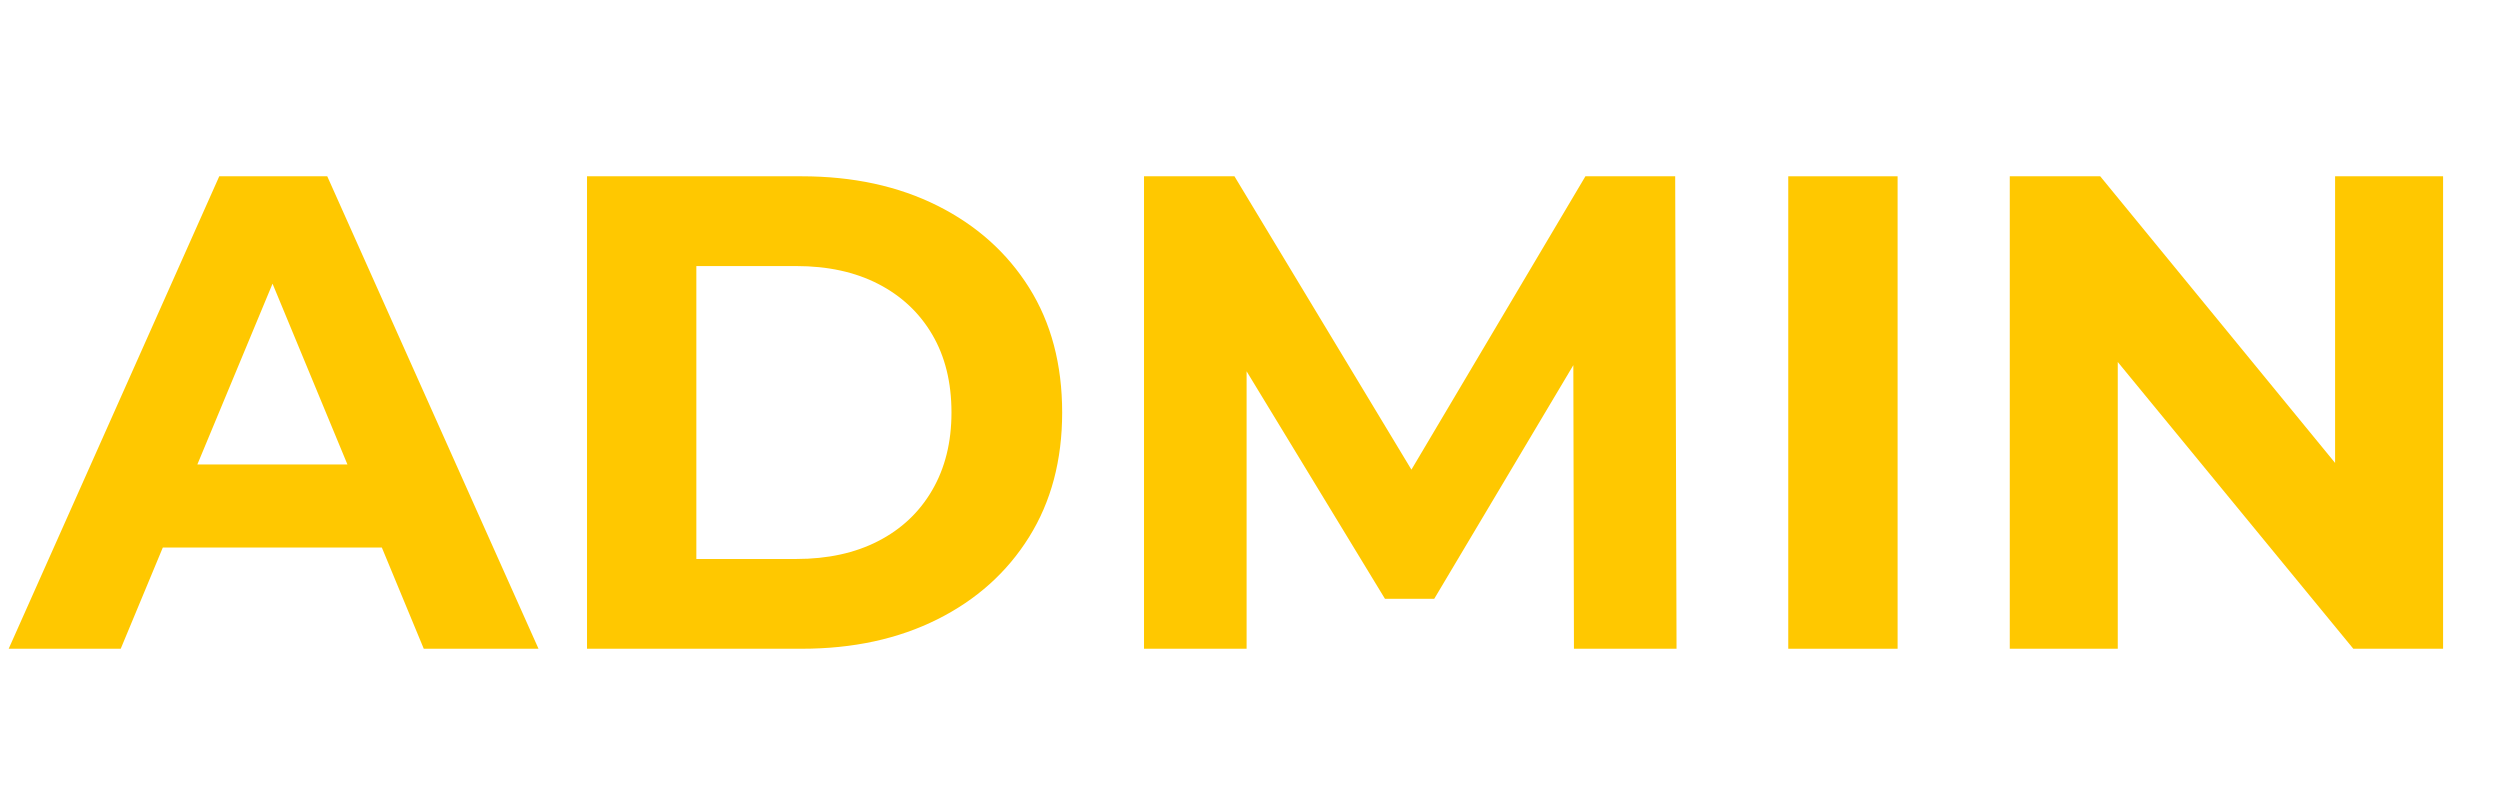 <?xml version="1.0" encoding="utf-8"?>
<svg viewBox="281.845 14.347 55.561 18.022" xmlns="http://www.w3.org/2000/svg">
  <path d="M 282.038 28.765 L 286.718 18.265 L 289.118 18.265 L 293.813 28.765 L 291.263 28.765 L 287.423 19.495 L 288.383 19.495 L 284.528 28.765 Z M 284.378 26.515 L 285.023 24.67 L 290.423 24.67 L 291.083 26.515 Z" style="fill: rgb(255, 200, 0); paint-order: fill; white-space: pre;"/>
  <path d="M 294.891 28.765 L 294.891 18.265 L 299.661 18.265 Q 301.371 18.265 302.676 18.917 Q 303.981 19.57 304.716 20.74 Q 305.451 21.91 305.451 23.515 Q 305.451 25.105 304.716 26.282 Q 303.981 27.46 302.676 28.112 Q 301.371 28.765 299.661 28.765 Z M 297.321 26.77 L 299.541 26.77 Q 300.591 26.77 301.363 26.372 Q 302.136 25.975 302.563 25.24 Q 302.991 24.505 302.991 23.515 Q 302.991 22.51 302.563 21.782 Q 302.136 21.055 301.363 20.657 Q 300.591 20.26 299.541 20.26 L 297.321 20.26 Z" style="fill: rgb(255, 200, 0); paint-order: fill; white-space: pre;"/>
  <path d="M 307.27 28.765 L 307.27 18.265 L 309.28 18.265 L 313.75 25.675 L 312.685 25.675 L 317.08 18.265 L 319.075 18.265 L 319.105 28.765 L 316.825 28.765 L 316.81 21.76 L 317.23 21.76 L 313.72 27.655 L 312.625 27.655 L 309.04 21.76 L 309.55 21.76 L 309.55 28.765 Z" style="fill: rgb(255, 200, 0); paint-order: fill; white-space: pre;"/>
  <path d="M 321.588 28.765 L 321.588 18.265 L 324.018 18.265 L 324.018 28.765 Z" style="fill: rgb(255, 200, 0); paint-order: fill; white-space: pre;"/>
  <path d="M 326.511 28.765 L 326.511 18.265 L 328.521 18.265 L 334.716 25.825 L 333.741 25.825 L 333.741 18.265 L 336.141 18.265 L 336.141 28.765 L 334.146 28.765 L 327.936 21.205 L 328.911 21.205 L 328.911 28.765 Z" style="fill: rgb(255, 200, 0); paint-order: fill; white-space: pre;"/>
</svg>